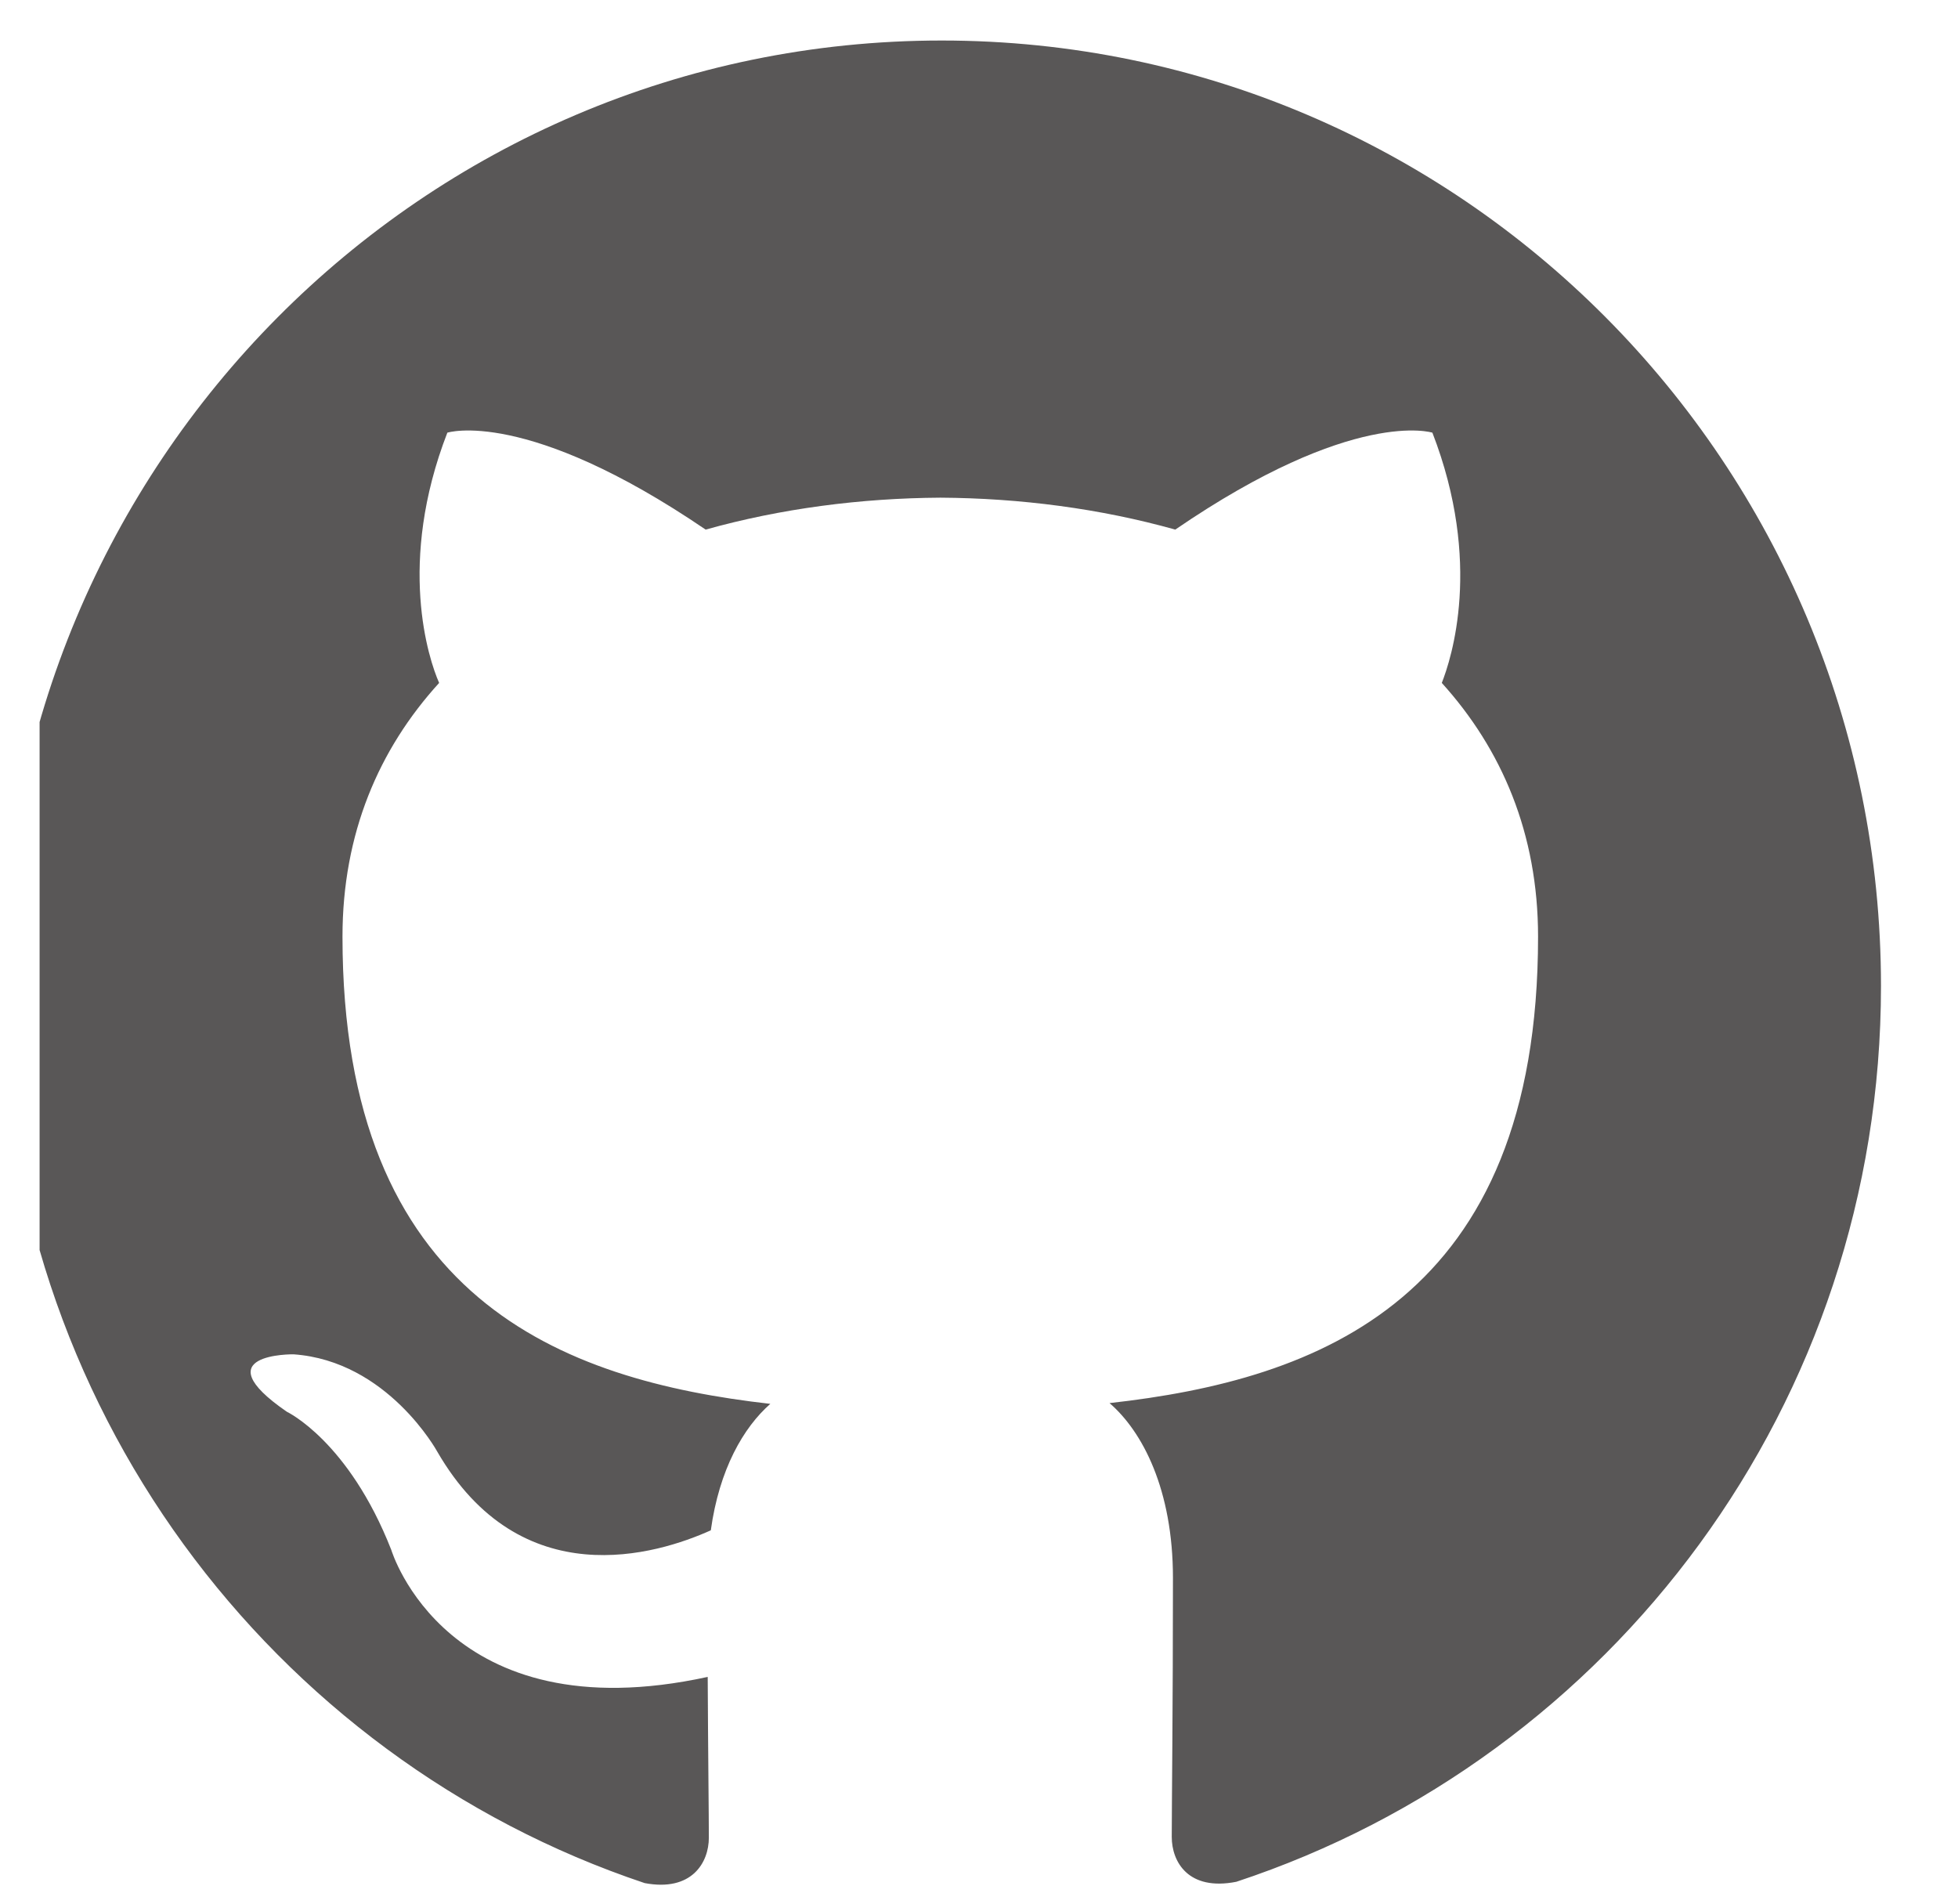 <svg width="36" height="35" viewBox="0 0 36 35" fill="none" xmlns="http://www.w3.org/2000/svg">
<g clip-path="url(#clip0)">
<path d="M17.314 0.745C7.773 0.745 0.046 8.529 0.046 18.129C0.046 25.811 4.993 32.325 11.853 34.622C12.717 34.785 13.033 34.248 13.033 33.786C13.033 33.373 13.019 32.279 13.012 30.831C8.208 31.879 7.195 28.498 7.195 28.498C6.409 26.492 5.274 25.956 5.274 25.956C3.709 24.878 5.395 24.9 5.395 24.9C7.129 25.021 8.04 26.69 8.04 26.69C9.579 29.349 12.082 28.581 13.069 28.136C13.225 27.012 13.669 26.246 14.163 25.811C10.328 25.376 6.297 23.881 6.297 17.221C6.297 15.323 6.966 13.773 8.074 12.556C7.88 12.117 7.297 10.35 8.225 7.955C8.225 7.955 9.672 7.489 12.974 9.737C14.356 9.35 15.824 9.159 17.291 9.15C18.759 9.159 20.227 9.35 21.609 9.737C24.89 7.489 26.336 7.955 26.336 7.955C27.264 10.35 26.682 12.117 26.509 12.556C27.61 13.773 28.279 15.323 28.279 17.221C28.279 23.899 24.242 25.369 20.4 25.797C21.004 26.318 21.566 27.384 21.566 29.012C21.566 31.339 21.544 33.208 21.544 33.773C21.544 34.229 21.846 34.772 22.731 34.598C29.64 32.318 34.584 25.799 34.584 18.129C34.584 8.529 26.851 0.745 17.314 0.745Z" fill="#595757"/>
</g>
<defs>
<clipPath id="clip0">
<rect width="34.538" height="34.767" fill="white" transform="translate(0.728 0.226)"/>
</clipPath>
</defs>
</svg>
